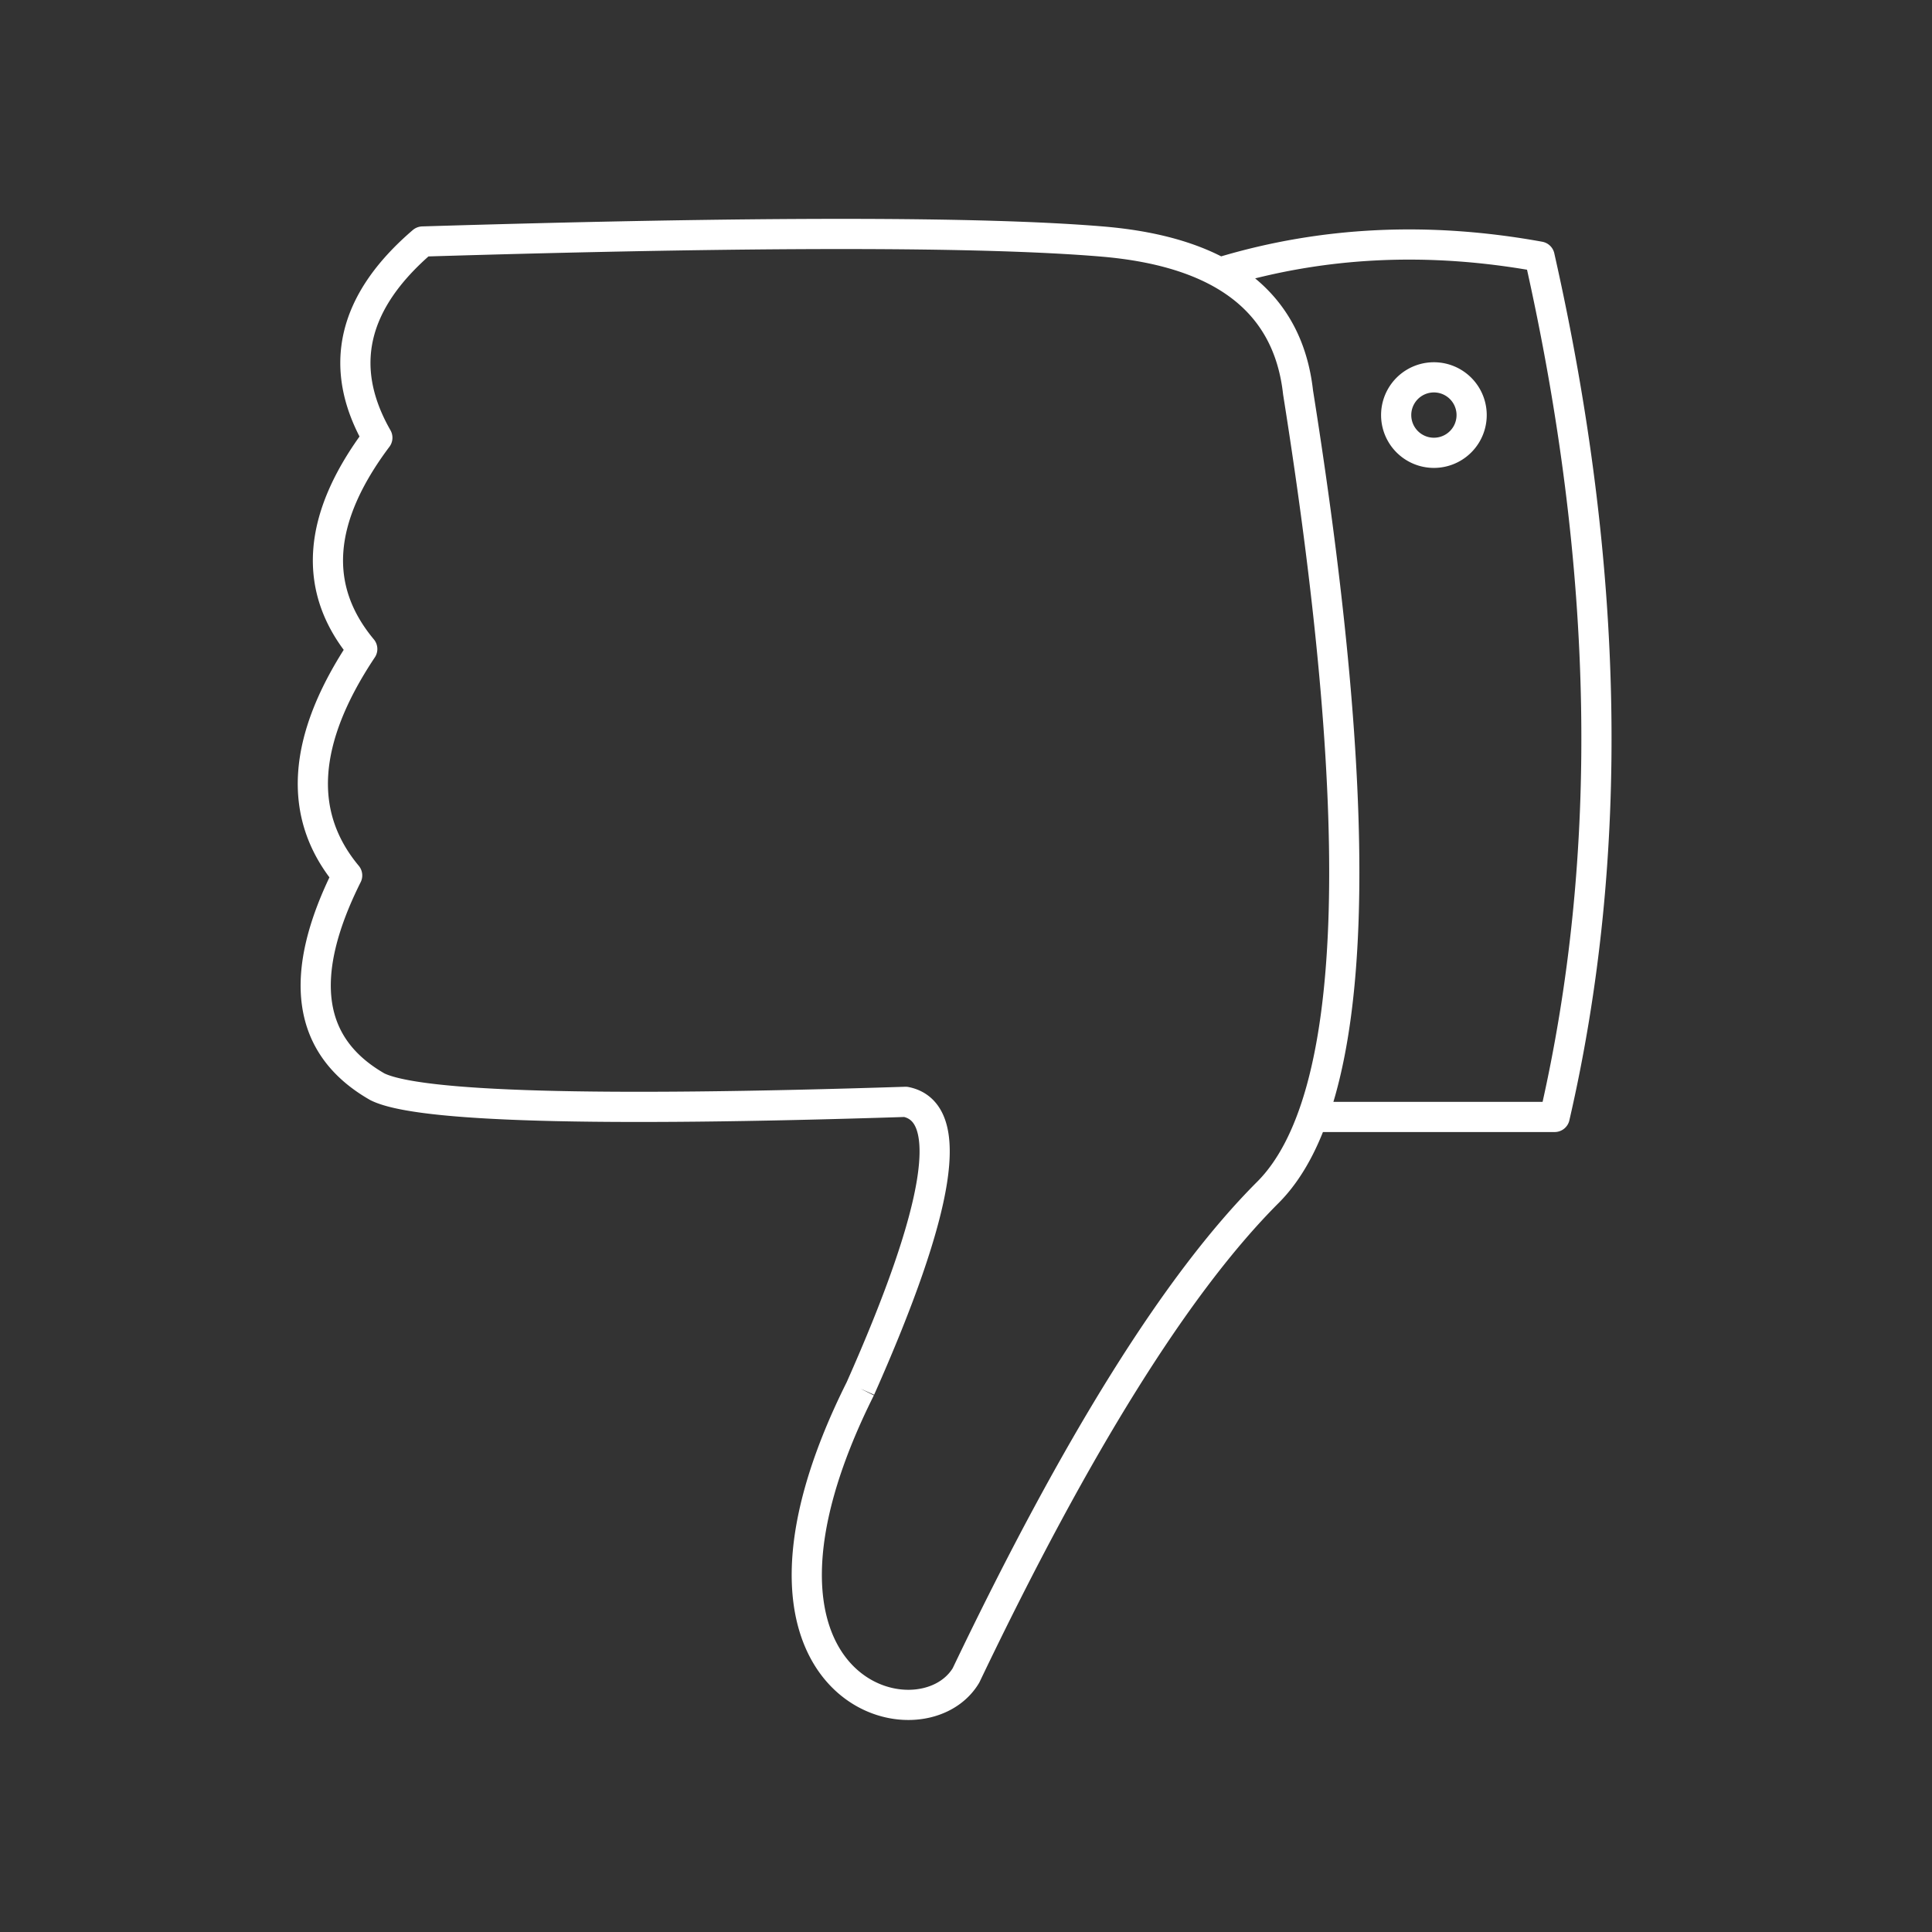 <svg xmlns="http://www.w3.org/2000/svg" viewBox="0 0 128 128" fill="none" stroke="#fff" stroke-width="2"  stroke-linejoin="round"><rect x="0" y="0" width="128" height="128" fill="#333333" stroke="none"/><path d="M95 30a1 1 90 010-5 1 1 90 010 5M81 18q10-3 21-1 7 31 1 57H87M57 92q8-18 3-19-31 1-35-1-7-4-2-14-5-6 1-15-5-6 1-14-4-7 3-13 33-1 45 0T86 26q7 44-2 53T64 111c-3 5-17 1-7-19"/></svg>